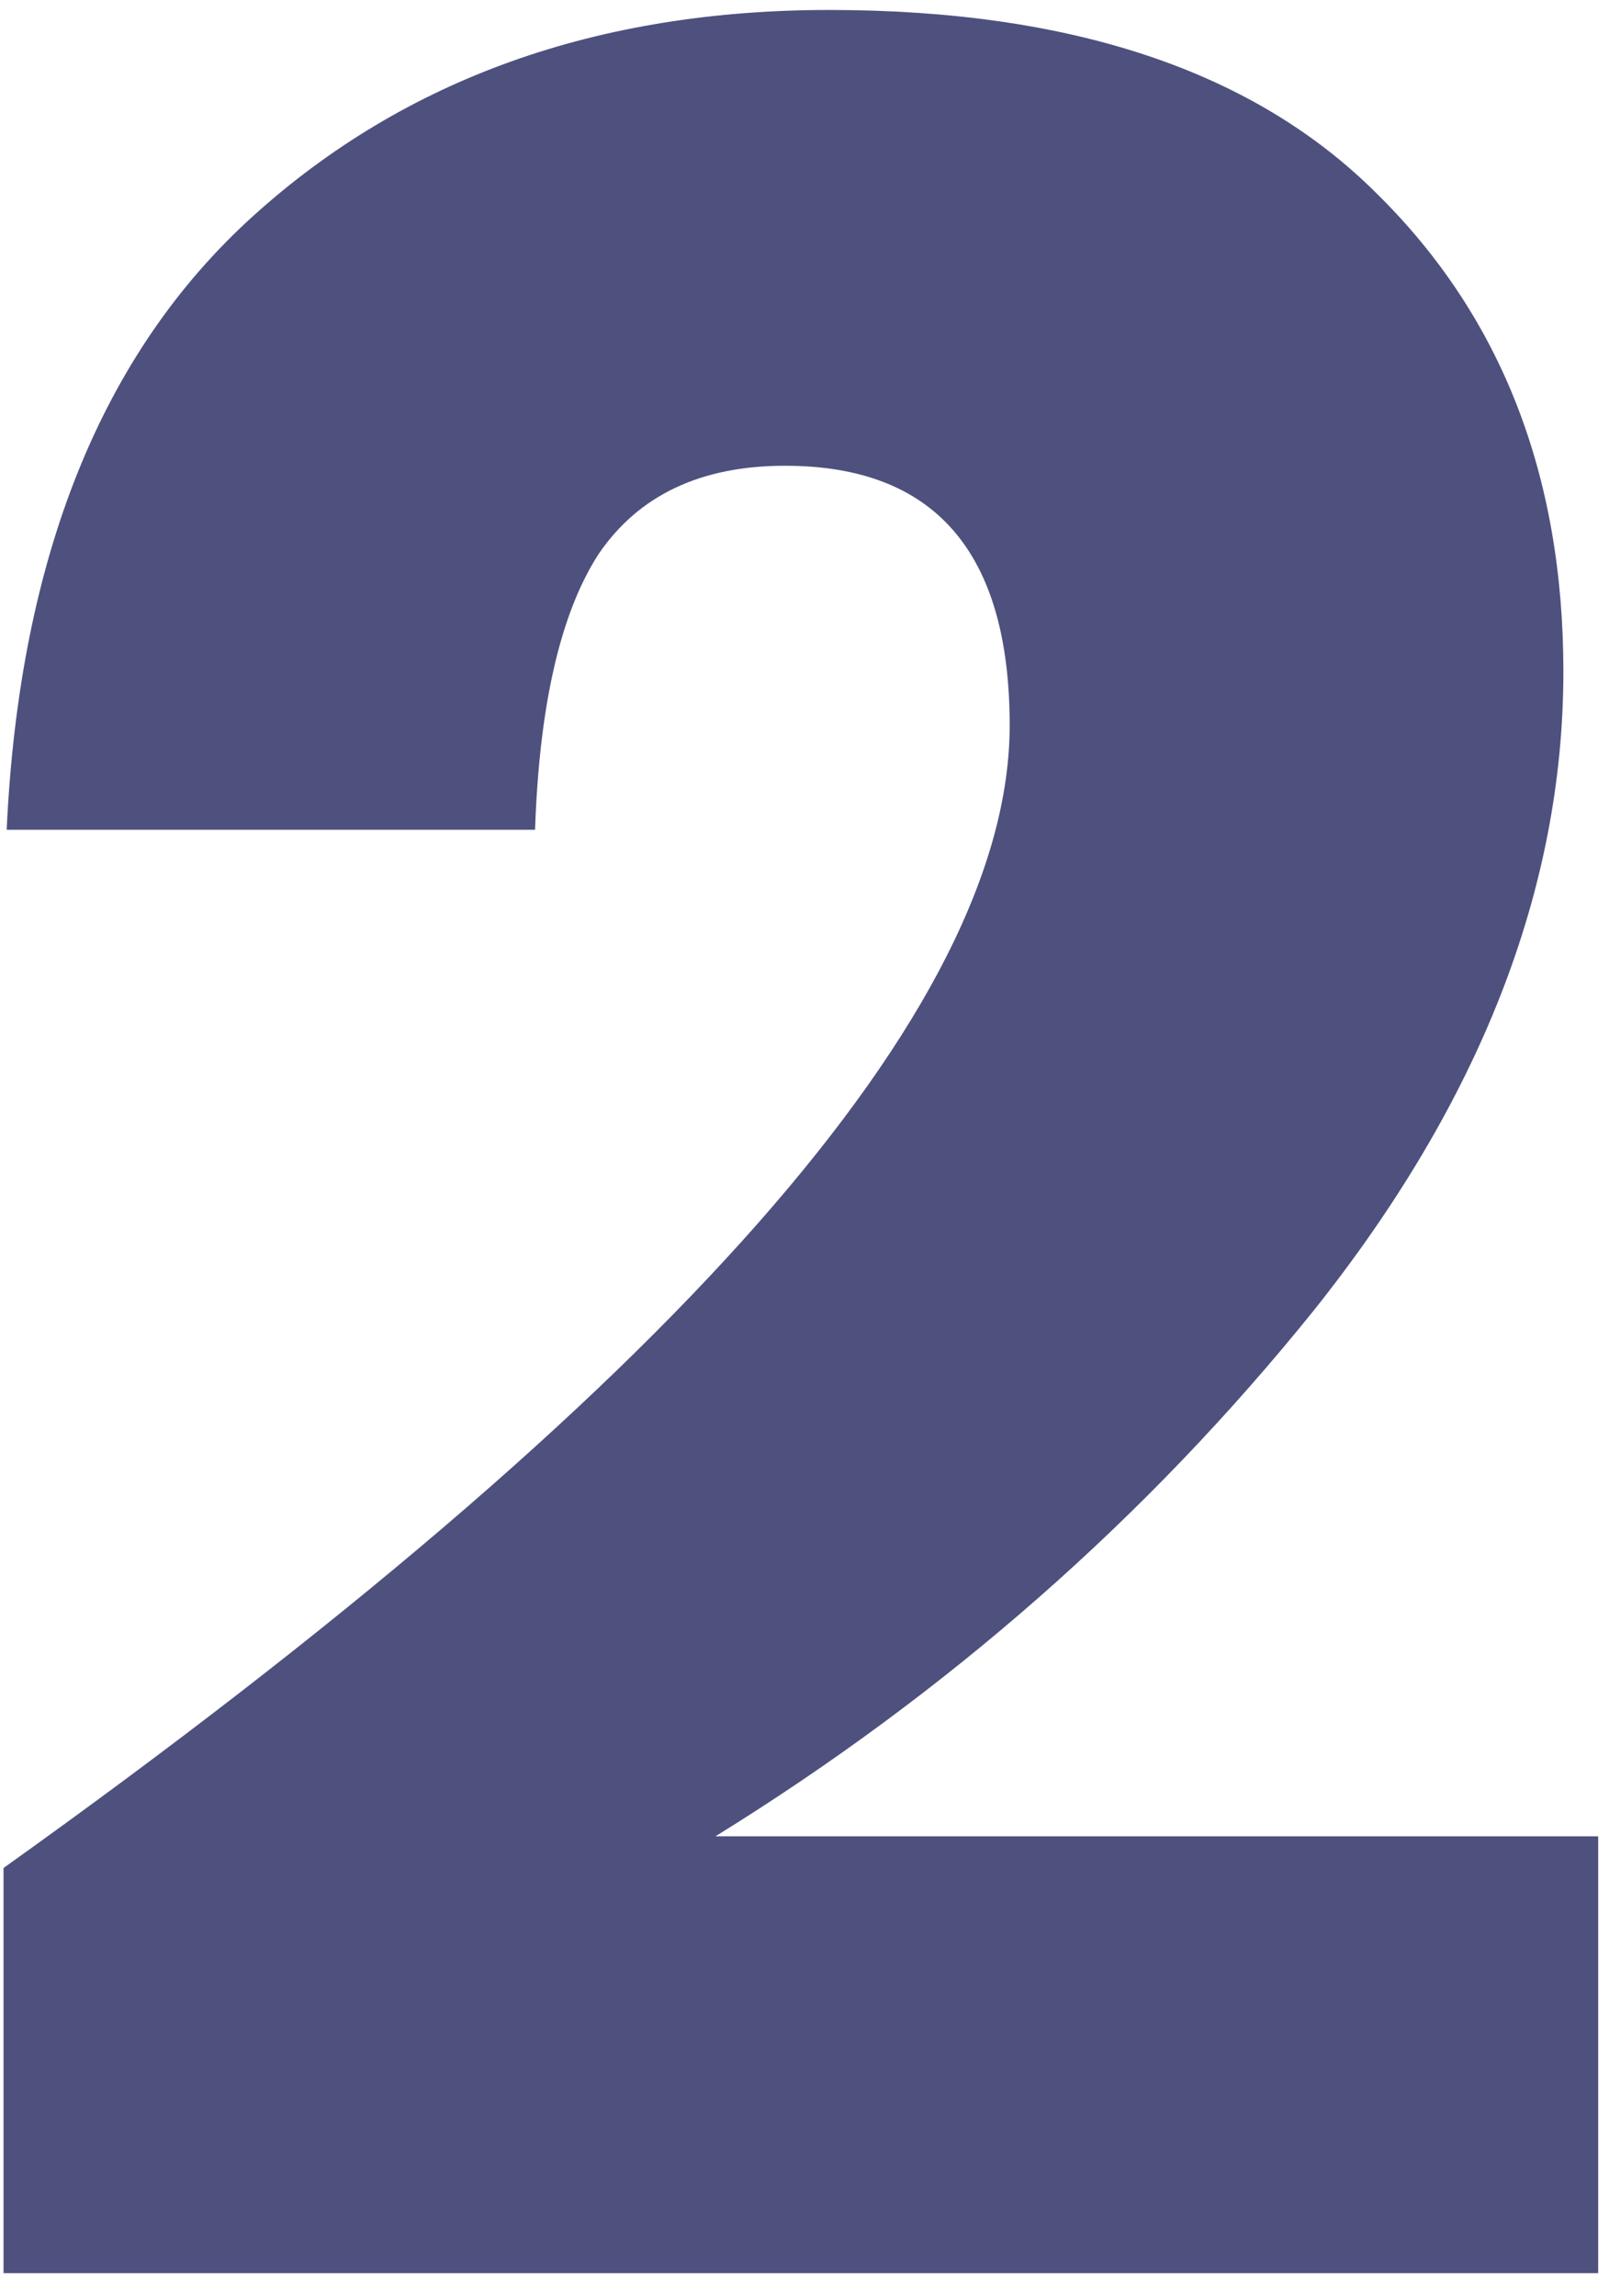 <svg width="68" height="97" viewBox="0 0 68 97" fill="none" xmlns="http://www.w3.org/2000/svg">
<path d="M0.149 78.914C28.497 58.678 42.671 42.587 42.671 30.641C42.671 23.331 39.507 19.676 33.177 19.676C29.611 19.676 26.982 20.924 25.288 23.42C23.683 25.916 22.792 29.794 22.613 35.054H0.282C0.817 23.554 4.294 14.907 10.713 9.112C17.131 3.318 25.243 0.421 35.049 0.421C45.301 0.421 53.012 3.006 58.183 8.176C63.442 13.347 66.072 20.077 66.072 28.368C66.072 37.55 62.551 46.554 55.508 55.379C48.466 64.115 40.042 71.515 30.235 77.577H67.543V96.03H0.149V78.914Z" fill="#4E517E"/>
</svg>
